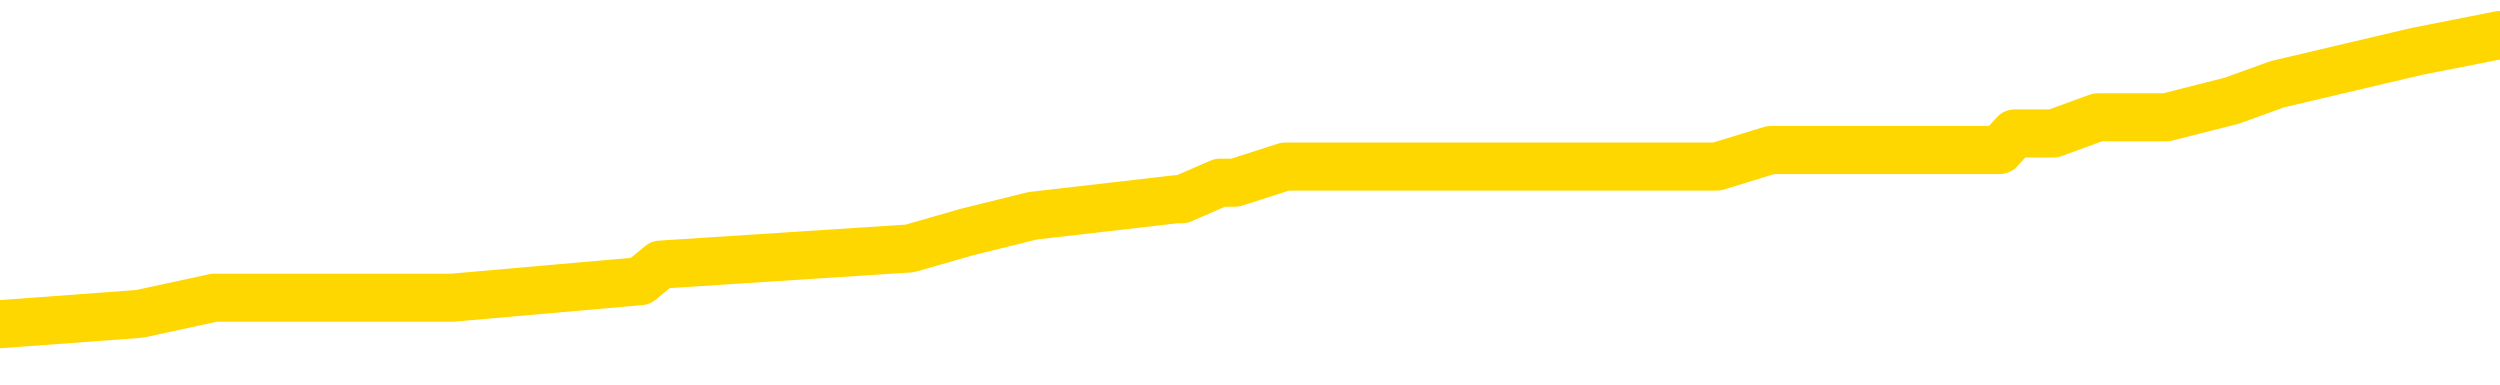 <svg xmlns="http://www.w3.org/2000/svg" version="1.1" viewBox="0 0 6500 1000">
	<path fill="none" stroke="gold" stroke-width="125" stroke-linecap="round" stroke-linejoin="round" d="M0 100774  L-824650 100774 L-824465 100731 L-823975 100646 L-823682 100603 L-823370 100518 L-823136 100475 L-823082 100390 L-823023 100305 L-822870 100262 L-822830 100177 L-822697 100134 L-822404 100091 L-821864 100091 L-821253 100049 L-821206 100049 L-820565 100006 L-820532 100006 L-820007 100006 L-819874 99963 L-819484 99878 L-819156 99793 L-819038 99707 L-818827 99622 L-818110 99622 L-817540 99579 L-817433 99579 L-817259 99537 L-817037 99451 L-816636 99409 L-816610 99323 L-815682 99238 L-815594 99153 L-815512 99067 L-815442 98982 L-815145 98939 L-814993 98854 L-813103 98897 L-813002 98897 L-812740 98897 L-812446 98939 L-812305 98854 L-812056 98854 L-812020 98811 L-811862 98769 L-811398 98683 L-811145 98641 L-810933 98555 L-810682 98513 L-810333 98470 L-809405 98385 L-809312 98299 L-808901 98257 L-807730 98171 L-806541 98129 L-806449 98043 L-806421 97958 L-806155 97873 L-805856 97787 L-805728 97702 L-805690 97617 L-804876 97617 L-804492 97659 L-803431 97702 L-803370 97702 L-803105 98555 L-802633 99366 L-802441 100177 L-802177 100987 L-801841 100944 L-801705 100902 L-801250 100859 L-800506 100816 L-800489 100774 L-800323 100688 L-800255 100688 L-799739 100646 L-798711 100646 L-798514 100603 L-798026 100561 L-797664 100518 L-797255 100518 L-796870 100561 L-795166 100561 L-795068 100561 L-794996 100561 L-794935 100561 L-794750 100518 L-794414 100518 L-793773 100475 L-793697 100433 L-793635 100433 L-793449 100390 L-793369 100390 L-793192 100347 L-793173 100305 L-792943 100305 L-792555 100262 L-791666 100262 L-791627 100219 L-791539 100177 L-791511 100091 L-790503 100049 L-790353 99963 L-790329 99921 L-790196 99878 L-790157 99835 L-788898 99793 L-788840 99793 L-788301 99750 L-788248 99750 L-788201 99750 L-787806 99707 L-787667 99665 L-787467 99622 L-787320 99622 L-787156 99622 L-786879 99665 L-786520 99665 L-785968 99622 L-785323 99579 L-785064 99494 L-784910 99451 L-784509 99409 L-784469 99366 L-784349 99323 L-784287 99366 L-784273 99366 L-784179 99366 L-783886 99323 L-783735 99153 L-783404 99067 L-783326 98982 L-783251 98939 L-783024 98811 L-782958 98726 L-782730 98641 L-782677 98555 L-782513 98513 L-781507 98470 L-781324 98427 L-780773 98385 L-780379 98299 L-779982 98257 L-779132 98171 L-779054 98129 L-778475 98086 L-778033 98086 L-777792 98043 L-777635 98043 L-777234 97958 L-777214 97958 L-776769 97915 L-776363 97873 L-776228 97787 L-776052 97702 L-775916 97617 L-775666 97531 L-774666 97489 L-774584 97446 L-774448 97404 L-774410 97361 L-773520 97318 L-773304 97276 L-772861 97233 L-772743 97190 L-772687 97148 L-772010 97148 L-771910 97105 L-771881 97105 L-770539 97062 L-770134 97020 L-770094 96977 L-769166 96934 L-769068 96892 L-768935 96849 L-768530 96806 L-768504 96764 L-768411 96721 L-768195 96678 L-767784 96593 L-766630 96508 L-766339 96422 L-766310 96337 L-765702 96294 L-765452 96209 L-765432 96166 L-764503 96124 L-764451 96038 L-764329 95996 L-764311 95910 L-764156 95868 L-763980 95782 L-763844 95740 L-763787 95697 L-763679 95654 L-763594 95612 L-763361 95569 L-763286 95526 L-762977 95484 L-762860 95441 L-762690 95398 L-762599 95356 L-762496 95356 L-762473 95313 L-762396 95313 L-762298 95228 L-761931 95185 L-761826 95142 L-761323 95100 L-760871 95057 L-760833 95014 L-760809 94972 L-760768 94929 L-760639 94886 L-760538 94844 L-760097 94801 L-759815 94758 L-759222 94716 L-759092 94673 L-758817 94588 L-758665 94545 L-758512 94502 L-758426 94417 L-758348 94375 L-758163 94332 L-758112 94332 L-758084 94289 L-758005 94247 L-757982 94204 L-757698 94119 L-757095 94033 L-756099 93991 L-755801 93948 L-755067 93905 L-754823 93863 L-754733 93820 L-754156 93777 L-753457 93735 L-752705 93692 L-752387 93649 L-752004 93564 L-751927 93521 L-751292 93479 L-751107 93436 L-751019 93436 L-750889 93436 L-750577 93393 L-750527 93351 L-750385 93308 L-750364 93265 L-749396 93223 L-748850 93180 L-748372 93180 L-748311 93180 L-747987 93180 L-747966 93137 L-747904 93137 L-747693 93095 L-747617 93052 L-747562 93009 L-747539 92967 L-747500 92924 L-747485 92881 L-746727 92839 L-746711 92796 L-745911 92753 L-745759 92711 L-744854 92668 L-744348 92625 L-744118 92540 L-744077 92540 L-743962 92497 L-743785 92455 L-743031 92497 L-742896 92455 L-742732 92412 L-742414 92369 L-742238 92284 L-741216 92199 L-741192 92113 L-740941 92071 L-740728 91985 L-740094 91943 L-739856 91857 L-739824 91772 L-739646 91687 L-739565 91601 L-739476 91559 L-739411 91473 L-738971 91388 L-738948 91345 L-738407 91303 L-738151 91260 L-737656 91218 L-736779 91175 L-736742 91132 L-736689 91090 L-736648 91047 L-736531 91004 L-736254 90962 L-736047 90876 L-735850 90791 L-735827 90706 L-735777 90620 L-735737 90578 L-735659 90535 L-735062 90450 L-735002 90407 L-734898 90364 L-734744 90322 L-734112 90279 L-733432 90236 L-733129 90151 L-732782 90108 L-732584 90066 L-732536 89980 L-732216 89938 L-731588 89895 L-731441 89852 L-731405 89810 L-731347 89767 L-731271 89682 L-731029 89682 L-730941 89639 L-730847 89596 L-730553 89554 L-730419 89511 L-730359 89468 L-730322 89383 L-730050 89383 L-729044 89340 L-728868 89298 L-728817 89298 L-728525 89255 L-728332 89170 L-727999 89127 L-727493 89084 L-726931 88999 L-726916 88914 L-726899 88871 L-726799 88786 L-726684 88700 L-726645 88615 L-726607 88572 L-726542 88572 L-726514 88530 L-726375 88572 L-726082 88572 L-726032 88572 L-725927 88572 L-725662 88530 L-725197 88487 L-725053 88487 L-724998 88402 L-724941 88359 L-724750 88316 L-724385 88274 L-724170 88274 L-723976 88274 L-723918 88274 L-723859 88188 L-723705 88146 L-723435 88103 L-723005 88316 L-722990 88316 L-722913 88274 L-722848 88231 L-722719 87933 L-722696 87890 L-722412 87847 L-722364 87805 L-722309 87762 L-721847 87719 L-721808 87719 L-721767 87677 L-721577 87634 L-721097 87591 L-720610 87549 L-720593 87506 L-720555 87463 L-720299 87421 L-720221 87335 L-719991 87293 L-719975 87207 L-719681 87122 L-719239 87079 L-718792 87037 L-718287 86994 L-718133 86951 L-717847 86909 L-717807 86823 L-717476 86781 L-717254 86738 L-716737 86653 L-716661 86610 L-716413 86525 L-716219 86439 L-716159 86397 L-715382 86354 L-715308 86354 L-715078 86311 L-715061 86311 L-714999 86269 L-714804 86226 L-714339 86226 L-714316 86183 L-714186 86183 L-712886 86183 L-712869 86183 L-712792 86141 L-712698 86141 L-712481 86141 L-712329 86098 L-712151 86141 L-712096 86183 L-711810 86226 L-711770 86226 L-711400 86226 L-710960 86226 L-710777 86226 L-710456 86183 L-710161 86183 L-709715 86098 L-709643 86055 L-709181 85970 L-708743 85927 L-708561 85885 L-707107 85799 L-706975 85757 L-706518 85671 L-706292 85629 L-705905 85543 L-705389 85458 L-704435 85373 L-703640 85287 L-702966 85245 L-702540 85159 L-702229 85117 L-701999 84989 L-701316 84861 L-701303 84733 L-701093 84562 L-701071 84520 L-700897 84434 L-699947 84392 L-699678 84306 L-698863 84264 L-698553 84178 L-698515 84136 L-698458 84050 L-697841 84008 L-697203 83922 L-695577 83880 L-694903 83837 L-694261 83837 L-694184 83837 L-694127 83837 L-694092 83837 L-694063 83794 L-693951 83709 L-693934 83666 L-693911 83624 L-693757 83581 L-693704 83496 L-693626 83453 L-693507 83410 L-693409 83368 L-693292 83325 L-693022 83240 L-692752 83197 L-692735 83112 L-692535 83069 L-692388 82984 L-692161 82941 L-692027 82898 L-691718 82856 L-691659 82813 L-691305 82728 L-690957 82685 L-690856 82642 L-690792 82557 L-690732 82514 L-690347 82429 L-689966 82386 L-689862 82344 L-689602 82301 L-689331 82216 L-689171 82173 L-689139 82130 L-689077 82088 L-688936 82045 L-688752 82002 L-688707 81960 L-688419 81960 L-688403 81917 L-688170 81917 L-688109 81875 L-688071 81875 L-687491 81832 L-687357 81789 L-687334 81619 L-687316 81320 L-687298 80979 L-687282 80637 L-687258 80296 L-687242 80040 L-687220 79741 L-687204 79443 L-687180 79272 L-687164 79101 L-687142 78973 L-687125 78888 L-687076 78760 L-687004 78632 L-686969 78419 L-686946 78248 L-686910 78078 L-686869 77907 L-686832 77822 L-686816 77651 L-686792 77523 L-686755 77438 L-686738 77310 L-686714 77224 L-686697 77139 L-686678 77054 L-686662 76968 L-686633 76840 L-686607 76712 L-686562 76670 L-686545 76584 L-686503 76542 L-686455 76456 L-686385 76371 L-686369 76286 L-686353 76200 L-686291 76158 L-686252 76115 L-686213 76072 L-686047 76030 L-685982 75987 L-685966 75944 L-685921 75859 L-685863 75816 L-685650 75774 L-685617 75731 L-685575 75688 L-685496 75646 L-684959 75603 L-684881 75561 L-684777 75475 L-684688 75433 L-684512 75390 L-684161 75347 L-684005 75305 L-683568 75262 L-683411 75219 L-683281 75177 L-682577 75091 L-682376 75049 L-681415 74963 L-680933 74921 L-680834 74921 L-680742 74878 L-680497 74835 L-680423 74793 L-679981 74707 L-679884 74665 L-679869 74622 L-679853 74579 L-679829 74537 L-679363 74494 L-679146 74451 L-679006 74409 L-678712 74366 L-678624 74323 L-678582 74281 L-678553 74238 L-678380 74195 L-678321 74153 L-678245 74110 L-678164 74067 L-678094 74067 L-677785 74025 L-677700 73982 L-677486 73939 L-677451 73897 L-676768 73854 L-676669 73811 L-676464 73769 L-676417 73726 L-676139 73683 L-676077 73641 L-676060 73555 L-675982 73513 L-675674 73427 L-675649 73385 L-675595 73299 L-675573 73257 L-675450 73214 L-675314 73129 L-675070 73086 L-674945 73086 L-674298 73043 L-674282 73043 L-674257 73043 L-674077 72958 L-674001 72915 L-673909 72873 L-673481 72830 L-673065 72787 L-672672 72702 L-672594 72659 L-672575 72617 L-672211 72574 L-671975 72531 L-671747 72489 L-671434 72446 L-671356 72404 L-671275 72318 L-671097 72233 L-671081 72190 L-670816 72105 L-670736 72062 L-670506 72020 L-670280 71977 L-669964 71977 L-669789 71934 L-669428 71934 L-669036 71892 L-668966 71806 L-668903 71764 L-668762 71678 L-668711 71636 L-668609 71550 L-668107 71508 L-667910 71465 L-667663 71422 L-667478 71380 L-667178 71337 L-667102 71294 L-666936 71209 L-666052 71166 L-666023 71081 L-665900 70996 L-665321 70953 L-665243 70910 L-664530 70910 L-664218 70910 L-664005 70910 L-663988 70910 L-663602 70910 L-663077 70825 L-662630 70782 L-662301 70740 L-662148 70697 L-661822 70697 L-661644 70654 L-661562 70654 L-661356 70569 L-661181 70526 L-660252 70484 L-659362 70441 L-659323 70398 L-659095 70398 L-658716 70356 L-657928 70313 L-657694 70270 L-657618 70228 L-657261 70185 L-656689 70100 L-656422 70057 L-656035 70014 L-655932 70014 L-655762 70014 L-655143 70014 L-654932 70014 L-654624 70014 L-654571 69972 L-654444 69929 L-654391 69886 L-654271 69844 L-653935 69758 L-652976 69716 L-652845 69630 L-652643 69588 L-652012 69545 L-651700 69502 L-651286 69460 L-651259 69417 L-651114 69375 L-650694 69332 L-649361 69332 L-649314 69289 L-649186 69204 L-649169 69161 L-648591 69076 L-648385 69033 L-648355 68991 L-648315 68948 L-648257 68905 L-648220 68863 L-648141 68820 L-647998 68777 L-647544 68735 L-647426 68692 L-647141 68649 L-646768 68607 L-646672 68564 L-646345 68521 L-645990 68479 L-645820 68436 L-645773 68393 L-645664 68351 L-645575 68308 L-645547 68265 L-645471 68180 L-645167 68137 L-645134 68052 L-645062 68009 L-644694 67967 L-644358 67924 L-644278 67924 L-644058 67881 L-643887 67839 L-643859 67796 L-643362 67753 L-642813 67668 L-641932 67625 L-641834 67540 L-641757 67497 L-641482 67455 L-641235 67369 L-641161 67327 L-641099 67241 L-640981 67199 L-640938 67156 L-640828 67113 L-640751 67028 L-640051 66985 L-639805 66943 L-639765 66900 L-639609 66857 L-639010 66857 L-638783 66857 L-638691 66857 L-638216 66857 L-637618 66772 L-637099 66729 L-637078 66687 L-636932 66644 L-636612 66644 L-636070 66644 L-635838 66644 L-635668 66644 L-635181 66601 L-634954 66559 L-634869 66516 L-634523 66473 L-634197 66473 L-633674 66431 L-633346 66388 L-632746 66345 L-632548 66260 L-632496 66218 L-632456 66175 L-632174 66132 L-631490 66047 L-631180 66004 L-631155 65919 L-630964 65876 L-630741 65834 L-630655 65791 L-629991 65706 L-629967 65663 L-629745 65578 L-629415 65535 L-629063 65450 L-628858 65407 L-628626 65322 L-628368 65279 L-628178 65194 L-628131 65151 L-627904 65108 L-627869 65066 L-627713 65023 L-627498 64980 L-627325 64938 L-627234 64895 L-626957 64852 L-626713 64810 L-626398 64767 L-625972 64767 L-625934 64767 L-625451 64767 L-625218 64767 L-625006 64724 L-624780 64682 L-624230 64682 L-623983 64639 L-623149 64639 L-623093 64596 L-623071 64554 L-622913 64511 L-622452 64468 L-622411 64426 L-622071 64340 L-621938 64298 L-621715 64255 L-621143 64212 L-620671 64170 L-620476 64127 L-620284 64084 L-620094 64042 L-619992 63999 L-619624 63956 L-619578 63914 L-619496 63871 L-618203 63828 L-618154 63786 L-617886 63786 L-617741 63786 L-617190 63786 L-617073 63743 L-616992 63700 L-616632 63658 L-616409 63615 L-616127 63572 L-615798 63487 L-615290 63444 L-615178 63402 L-615099 63359 L-614935 63316 L-614640 63316 L-614171 63316 L-613975 63359 L-613924 63359 L-613275 63316 L-613153 63274 L-612699 63274 L-612663 63231 L-612195 63188 L-612084 63146 L-612068 63103 L-611851 63103 L-611671 63061 L-611139 63061 L-610109 63061 L-609910 63018 L-609452 62975 L-608503 62890 L-608405 62847 L-608051 62762 L-607990 62719 L-607976 62677 L-607940 62634 L-607571 62591 L-607451 62549 L-607209 62506 L-607045 62463 L-606858 62421 L-606737 62378 L-605666 62293 L-604808 62250 L-604596 62165 L-604499 62122 L-604324 62037 L-603991 61994 L-603919 61951 L-603862 61909 L-603686 61909 L-603298 61866 L-603062 61823 L-602951 61781 L-602834 61738 L-601853 61695 L-601828 61653 L-601233 61567 L-601201 61567 L-601052 61525 L-600768 61482 L-599856 61482 L-598910 61482 L-598757 61439 L-598654 61439 L-598523 61397 L-598380 61354 L-598353 61311 L-598239 61269 L-598021 61226 L-597339 61183 L-597210 61141 L-596907 61098 L-596667 61013 L-596334 60970 L-595695 60927 L-595353 60842 L-595291 60799 L-595135 60799 L-594214 60799 L-593743 60799 L-593700 60799 L-593687 60757 L-593646 60714 L-593624 60671 L-593597 60629 L-593453 60586 L-593030 60543 L-592695 60543 L-592504 60501 L-592075 60501 L-591888 60458 L-591499 60373 L-590964 60330 L-590592 60287 L-590570 60287 L-590320 60245 L-590202 60202 L-590126 60159 L-589990 60117 L-589951 60074 L-589871 60031 L-589477 59989 L-588981 59946 L-588869 59861 L-588696 59818 L-588388 59776 L-587940 59733 L-587617 59690 L-587475 59605 L-587048 59520 L-586894 59434 L-586839 59349 L-586025 59306 L-586006 59264 L-585634 59221 L-585577 59221 L-584448 59178 L-584380 59178 L-583822 59136 L-583627 59093 L-583491 59050 L-583257 59008 L-582910 58965 L-582876 58880 L-582840 58837 L-582772 58752 L-582423 58709 L-582251 58666 L-581766 58624 L-581750 58581 L-581425 58538 L-581267 58496 L-580126 58410 L-580102 58368 L-579910 58282 L-579716 58240 L-579466 58197 L-579449 58154 L-578429 58112 L-578131 58069 L-578056 58026 L-577919 57941 L-577744 57898 L-577167 57813 L-576951 57770 L-576888 57728 L-576757 57685 L-576720 57600 L-576197 57557 L-576059 74366 L-576045 74366 L-576022 74366 L-576001 74366 L-575774 57514 L-574998 57514 L-574957 57514 L-574589 57514 L-574511 57472 L-574459 57429 L-573786 57386 L-573043 57344 L-572618 57344 L-572171 57301 L-571109 57258 L-570797 57173 L-570387 57173 L-570315 57130 L-569791 57130 L-569696 57130 L-569678 57130 L-569234 57088 L-569048 57002 L-568268 56917 L-567596 56875 L-567183 56747 L-566952 56661 L-566811 56619 L-566729 56533 L-566709 56491 L-566633 56491 L-566505 56448 L-566188 56491 L-565964 56491 L-565639 56448 L-565577 56448 L-565207 56448 L-565174 56448 L-564965 56448 L-564297 56448 L-564220 56448 L-564062 56363 L-563951 56363 L-563625 56320 L-563470 56277 L-563129 56277 L-563072 56192 L-562734 56107 L-562530 56064 L-562477 55979 L-561101 55936 L-560971 55893 L-560538 55851 L-560217 55808 L-559390 55723 L-559266 55680 L-558535 55595 L-558380 55509 L-558339 55467 L-558285 55424 L-558262 55381 L-558148 55339 L-557851 55296 L-557562 55253 L-557507 55211 L-557387 55168 L-557356 55125 L-557257 55083 L-556813 55083 L-556661 55040 L-555826 55040 L-555284 54997 L-554949 54997 L-554934 54955 L-554858 54912 L-554742 54869 L-554547 54827 L-554283 54784 L-553448 54741 L-553352 54699 L-552830 54656 L-552789 54613 L-552689 54571 L-551861 54571 L-551726 54528 L-551387 54528 L-550833 54485 L-550454 54443 L-550291 54400 L-549981 54357 L-549168 54315 L-548862 54272 L-548594 54272 L-548272 54272 L-547951 54315 L-547676 54315 L-546847 54229 L-546752 54187 L-546659 54059 L-546555 53931 L-546168 53803 L-545688 53718 L-545672 53675 L-545553 53632 L-545185 53547 L-545090 53504 L-544256 53419 L-544179 53376 L-543880 53334 L-543789 53291 L-543382 53206 L-543272 53120 L-542572 53078 L-542099 53035 L-542039 52992 L-541820 52907 L-541546 52864 L-541433 52822 L-540406 52779 L-540020 52736 L-540000 52694 L-539667 52651 L-539422 52608 L-538989 52566 L-538879 52523 L-538761 52480 L-538309 52395 L-537719 52352 L-537382 52310 L-535490 52267 L-535376 52182 L-535164 52139 L-533846 52096 L-533739 42497 L-533673 33026 L-533637 24281 L-533575 24281 L-533076 33794 L-532401 43180 L-532379 51840 L-532108 51755 L-531140 51755 L-530451 51712 L-530289 51670 L-529748 51627 L-529659 51584 L-528639 51542 L-527691 51456 L-527326 51499 L-527223 51542 L-526635 51542 L-526575 51542 L-526475 51499 L-526035 51414 L-525927 51371 L-525486 51328 L-524486 51200 L-524229 51072 L-524126 50944 L-523996 50859 L-523630 50774 L-523049 50688 L-523018 50646 L-522702 50603 L-520719 50561 L-520604 50518 L-520536 50518 L-520177 50475 L-518559 50433 L-518381 50433 L-518237 50433 L-517414 50475 L-517362 50518 L-517307 50518 L-516873 50518 L-515892 50561 L-515819 50561 L-514734 50518 L-514521 50518 L-513805 50433 L-513416 50390 L-513198 50305 L-512878 50219 L-512384 50134 L-512257 50091 L-512028 50006 L-511795 49921 L-511736 49878 L-511447 49835 L-511175 49750 L-510145 49707 L-508480 49665 L-508060 49622 L-507923 49579 L-507767 49579 L-507462 49537 L-507234 49451 L-507075 49409 L-506916 49323 L-506747 49238 L-506699 49195 L-506646 49153 L-506624 49153 L-506238 49110 L-505988 49110 L-505718 49110 L-505557 49110 L-505468 49110 L-503809 49110 L-503644 49153 L-503264 49110 L-502804 49110 L-502194 49025 L-501101 48982 L-500670 48939 L-500638 48897 L-500576 48854 L-500559 48811 L-498855 48769 L-498813 48726 L-498347 48683 L-498160 48641 L-498128 48555 L-497532 48513 L-497483 48470 L-497160 48427 L-497109 48385 L-496899 48342 L-496881 48299 L-496614 48214 L-496562 48171 L-496093 48129 L-495582 48043 L-495504 48043 L-495209 48001 L-495193 47958 L-495154 47915 L-495083 47873 L-494926 47830 L-493980 47830 L-493924 47830 L-493403 47830 L-493210 47787 L-493109 47787 L-492883 47745 L-492374 47745 L-491986 48897 L-491916 48897 L-491568 48854 L-491211 48811 L-490082 47574 L-490030 47489 L-489804 47446 L-489770 47404 L-489645 47318 L-489547 47318 L-489282 47318 L-488542 47361 L-487963 47361 L-487670 47361 L-486964 47361 L-486785 47318 L-486762 47318 L-486126 47276 L-485815 47233 L-485418 47233 L-485389 47190 L-485368 47148 L-485214 47105 L-484529 47105 L-484512 47105 L-484172 47105 L-483900 47062 L-483862 47020 L-483806 46934 L-483784 46892 L-483713 46849 L-483381 46806 L-483274 46764 L-483246 46678 L-483048 46636 L-482895 46593 L-482027 46550 L-481464 46465 L-481448 46465 L-481347 46422 L-481245 46465 L-481098 46465 L-481020 46465 L-480982 46422 L-480927 46380 L-480853 46337 L-480708 46294 L-480227 46294 L-479822 46252 L-478956 46294 L-478936 46294 L-478678 46294 L-478602 46294 L-478573 46252 L-478562 46166 L-478545 46124 L-478252 46081 L-478212 46038 L-478141 45996 L-478067 45953 L-477862 45910 L-477702 45782 L-477401 45654 L-477323 45484 L-477306 45356 L-477090 45270 L-476859 45270 L-476749 45313 L-476379 45356 L-476221 45356 L-475989 45356 L-475821 45356 L-475676 45313 L-475544 45270 L-474268 45185 L-473864 45100 L-473804 45057 L-473687 44972 L-473262 44929 L-473246 44844 L-473184 44801 L-472911 44716 L-472799 44673 L-472516 44588 L-472239 44545 L-471814 44460 L-471791 44417 L-471713 44375 L-471588 44332 L-471001 44289 L-470610 44247 L-470274 44204 L-469685 44161 L-469583 44161 L-469413 44119 L-469276 44119 L-468449 44076 L-467263 44033 L-467227 43991 L-467172 43991 L-466951 43948 L-466746 43948 L-466592 43948 L-466335 43905 L-466258 43863 L-465716 43820 L-465679 43777 L-465430 43735 L-465043 43692 L-464217 43649 L-463859 43607 L-463549 43607 L-463291 43564 L-463067 43521 L-462661 43479 L-462544 43436 L-462361 43393 L-462308 43393 L-462119 43351 L-461949 43308 L-461920 43265 L-461639 43223 L-461329 43180 L-461191 43137 L-460881 43095 L-460687 43095 L-460672 43052 L-459952 43052 L-459819 42967 L-459521 42924 L-459431 42881 L-458830 42881 L-458792 42839 L-458713 42796 L-458093 42753 L-457942 42668 L-457901 42625 L-457590 42583 L-457398 42540 L-457206 42455 L-457150 42369 L-456841 42327 L-456789 42284 L-456734 42327 L-456709 42327 L-456584 42327 L-455773 42284 L-455697 42241 L-455156 42199 L-454887 42156 L-454228 42113 L-453320 42071 L-453079 42028 L-452547 41985 L-452330 41943 L-451222 41985 L-451172 41985 L-450396 41985 L-449848 41943 L-449737 41900 L-449584 41815 L-449529 41772 L-449364 41729 L-448987 41687 L-448539 41644 L-448484 41601 L-448330 41559 L-447650 41516 L-447430 41473 L-446912 41431 L-446063 41345 L-446047 41303 L-444256 41260 L-443702 41218 L-443584 41175 L-442579 41132 L-442542 41090 L-442309 41090 L-442217 41090 L-442177 41090 L-441845 41047 L-441493 41004 L-441228 40919 L-440941 40876 L-440630 40791 L-440376 40706 L-440282 40663 L-439792 40620 L-439585 40578 L-439019 40535 L-438905 40578 L-438554 40535 L-438502 40535 L-438462 40535 L-437859 40450 L-437125 40364 L-436544 40279 L-436308 40194 L-435768 40066 L-435615 39980 L-435114 39938 L-434904 39852 L-434881 39852 L-434822 39810 L-433860 39810 L-433682 39767 L-433240 39724 L-433216 39639 L-433061 39596 L-432979 39596 L-432829 39639 L-432182 39639 L-432132 39596 L-431012 39554 L-430028 39511 L-429967 39468 L-429246 39426 L-428381 39383 L-428002 39340 L-427784 39340 L-427024 39298 L-426972 39255 L-426663 39170 L-425811 39170 L-425618 39127 L-425442 39084 L-425217 39084 L-425091 39042 L-424898 39042 L-424666 38999 L-424496 39042 L-424210 38999 L-423931 38999 L-423848 38956 L-423677 38914 L-423660 38828 L-423506 38786 L-423467 38743 L-422692 38700 L-422615 38700 L-422383 38615 L-421956 38572 L-421611 38530 L-421027 38487 L-420759 38487 L-420500 38487 L-420370 38402 L-420354 38359 L-420240 38316 L-420216 38274 L-419982 38231 L-419946 38188 L-418630 38188 L-418575 38146 L-417896 38061 L-417323 38061 L-417198 38061 L-417045 38061 L-416968 38061 L-416656 37975 L-416383 37933 L-416294 37847 L-416192 37847 L-415264 37805 L-415188 37805 L-414824 37805 L-414799 37762 L-414763 37719 L-413987 37634 L-413895 37591 L-413755 37549 L-413354 37506 L-413092 37506 L-412848 37549 L-412634 37506 L-412554 37506 L-412478 37506 L-412401 37506 L-412214 37549 L-412148 37549 L-411898 37549 L-411843 37506 L-411706 37463 L-411626 37378 L-411513 37335 L-411289 37293 L-411125 37250 L-411084 37207 L-410915 37165 L-410544 37122 L-410529 37079 L-410413 37037 L-409692 36994 L-409656 36951 L-409523 36951 L-409175 36909 L-408764 36909 L-408728 36909 L-408650 36866 L-408611 36823 L-408247 36781 L-408042 36738 L-408027 36695 L-407682 36653 L-407333 36653 L-407008 36653 L-406906 36610 L-406753 36610 L-406559 36567 L-406327 36567 L-406235 36567 L-406079 36567 L-406002 36567 L-405961 36525 L-405848 36482 L-405824 36439 L-405574 36439 L-405435 36354 L-404857 36226 L-404029 36141 L-403541 36055 L-403419 36013 L-403381 35970 L-403368 35927 L-403216 35842 L-403115 35757 L-402882 35714 L-402492 35629 L-402187 35586 L-402172 35543 L-402001 35501 L-401763 35415 L-401166 35415 L-400562 35373 L-400523 35373 L-400482 35373 L-400329 35330 L-400276 35287 L-400213 35245 L-400145 35202 L-400091 35117 L-400066 35074 L-400019 35031 L-399924 34946 L-399787 34904 L-399634 34861 L-399502 34818 L-399461 34818 L-399425 34776 L-399363 34733 L-399090 34648 L-398776 34605 L-398735 34520 L-398650 34477 L-398472 34434 L-398235 34392 L-397877 34349 L-397847 34306 L-397278 34264 L-397155 34221 L-396919 34178 L-396896 34178 L-396615 34136 L-396330 34136 L-396074 34136 L-395502 34093 L-395206 34050 L-395130 34008 L-394431 33965 L-394353 33922 L-394318 33880 L-394292 33837 L-394240 33752 L-394046 33709 L-393906 33624 L-393870 33581 L-393830 33538 L-393234 33496 L-393002 33453 L-392719 33752 L-392664 34008 L-392590 34306 L-392512 34562 L-392276 34477 L-392032 34434 L-391896 34392 L-391790 34349 L-391710 34306 L-391323 34221 L-391196 34178 L-391044 34136 L-391006 34093 L-390860 34050 L-390638 34008 L-390465 33965 L-390396 33922 L-389574 33837 L-389558 33837 L-389263 33794 L-388476 33752 L-388166 33752 L-388019 33709 L-387791 33666 L-387591 33581 L-386654 33538 L-386617 33496 L-386594 33453 L-386553 33368 L-386285 33325 L-385688 33282 L-385625 33240 L-385589 33197 L-385572 33154 L-384877 33154 L-384676 33154 L-384644 33154 L-384310 33154 L-384203 33112 L-383578 33026 L-383074 32984 L-383037 32898 L-382595 32898 L-382498 32856 L-382340 32856 L-382026 32856 L-382014 32856 L-381574 32898 L-381092 32941 L-380963 32941 L-380643 32941 L-380574 32898 L-380270 32898 L-380094 32856 L-379901 32813 L-379658 32728 L-379460 32642 L-379435 32557 L-378857 32514 L-378787 32472 L-378377 32429 L-378323 32386 L-378276 32344 L-377912 32301 L-377766 32258 L-377561 32216 L-377465 32216 L-377309 32173 L-377248 32130 L-377100 32045 L-377000 32002 L-376443 32002 L-376421 32088 L-376249 32130 L-375707 32173 L-375646 32173 L-375592 32088 L-375563 32002 L-375492 31960 L-375476 31875 L-375412 31832 L-375376 31747 L-375221 31704 L-374895 31661 L-374329 31619 L-374315 31576 L-374253 31491 L-374151 31405 L-374105 31405 L-373862 31363 L-373440 31363 L-373285 31363 L-371544 31277 L-371002 31235 L-370059 31192 L-369650 31149 L-369108 31064 L-368912 31021 L-368743 30979 L-368448 30936 L-368333 30893 L-368318 30893 L-368163 30851 L-368023 30808 L-367946 30723 L-367815 30723 L-367467 30723 L-367096 30765 L-366498 30765 L-366322 30765 L-366166 30723 L-365897 30680 L-365746 30680 L-365454 30808 L-365431 30893 L-365348 30979 L-365120 31064 L-364421 31021 L-364294 30979 L-363863 30936 L-363769 30893 L-362564 30893 L-362515 30851 L-362221 30851 L-361818 30808 L-361542 30723 L-361523 30680 L-361405 30637 L-361329 30595 L-361147 30552 L-360667 30509 L-360216 30424 L-359806 30381 L-359775 30339 L-359357 30296 L-359243 30296 L-359125 30296 L-359110 30296 L-358915 30253 L-358894 30168 L-358661 30125 L-358218 30083 L-357899 29997 L-357434 29997 L-357269 29955 L-357114 29912 L-356958 29912 L-356505 29912 L-356185 29912 L-356131 29955 L-355759 29955 L-355722 29997 L-355395 29997 L-355279 29955 L-355180 29912 L-354854 29827 L-354467 29784 L-354206 29741 L-353848 29656 L-353591 29613 L-351421 29571 L-351372 29528 L-351349 29485 L-350938 29485 L-350876 29485 L-350806 29528 L-350575 29528 L-350264 29485 L-349961 29400 L-349917 29357 L-349609 29315 L-349476 29272 L-349259 29229 L-348547 29187 L-348392 29187 L-348254 29144 L-348105 29144 L-348084 29144 L-347889 29101 L-347864 29059 L-347773 29016 L-347751 28973 L-347735 28931 L-347635 28888 L-346706 28845 L-346248 28845 L-345156 28760 L-344733 28760 L-344330 28718 L-344291 28675 L-344037 28632 L-343263 28547 L-343247 28504 L-343222 28462 L-343029 28419 L-342293 28376 L-342024 28334 L-341983 28291 L-341584 28206 L-341559 28163 L-340770 28120 L-340090 28078 L-338719 28035 L-338449 27992 L-338400 27950 L-337863 27864 L-337830 27822 L-337728 27736 L-337404 27694 L-337325 27651 L-337056 27651 L-336143 27608 L-336005 27608 L-335756 27523 L-335210 27523 L-334788 27480 L-334595 27438 L-334580 27438 L-334442 27352 L-334348 27310 L-334221 27267 L-333961 27224 L-333936 27139 L-333845 27096 L-333535 27054 L-333474 27011 L-333357 27011 L-333008 27011 L-332197 27011 L-331966 26926 L-331137 26926 L-330904 26840 L-330688 26798 L-330169 26798 L-329531 26755 L-329115 26712 L-328793 26670 L-328312 26627 L-327886 26627 L-327825 26584 L-327477 26584 L-327436 26542 L-327422 26499 L-327323 26414 L-327277 26414 L-326792 26371 L-325991 26371 L-325656 26371 L-324575 26328 L-324095 26286 L-324072 26243 L-323932 26200 L-323376 26158 L-322679 26115 L-322370 26072 L-322149 26030 L-322044 25987 L-321941 25902 L-321270 25859 L-321176 25816 L-321154 25816 L-321077 25774 L-320899 25774 L-320727 25774 L-320546 25731 L-320533 25688 L-320457 25646 L-320292 25603 L-319777 25561 L-319761 25518 L-319621 25518 L-319258 25475 L-319234 25475 L-319104 25433 L-319079 25390 L-318717 25347 L-318191 25262 L-318098 25219 L-317882 25134 L-317788 25091 L-317764 25049 L-317300 25006 L-317223 25006 L-316821 24963 L-316370 24963 L-315118 24921 L-315080 24878 L-314648 24835 L-314615 24793 L-313896 24750 L-313720 24707 L-313584 24665 L-313278 24622 L-313223 24579 L-313198 24494 L-313182 24409 L-313007 24366 L-312817 24323 L-312310 24323 L-311936 23982 L-311598 23598 L-311559 23257 L-310840 22958 L-310747 22915 L-310708 22873 L-310166 22873 L-310143 22830 L-309741 22787 L-309315 22745 L-309044 22745 L-308864 22702 L-308619 22617 L-308595 22574 L-308539 22489 L-307922 22446 L-307419 22404 L-307032 22404 L-306413 22446 L-306197 22446 L-306042 22489 L-304750 22404 L-304650 22361 L-304208 22276 L-303877 22233 L-303576 22148 L-303334 22105 L-302599 22020 L-302020 21977 L-301190 21934 L-301090 21892 L-300532 21849 L-300394 21806 L-298752 21764 L-298692 21764 L-298598 21764 L-297631 21764 L-297453 21721 L-297166 21721 L-296948 21721 L-296870 21678 L-296599 21678 L-296484 21636 L-296330 21593 L-296020 21550 L-295942 21508 L-295851 21508 L-295773 21465 L-295657 21465 L-295478 21422 L-295386 21380 L-295348 21337 L-294845 21337 L-294626 21294 L-294497 21294 L-294342 21252 L-294287 21209 L-294163 21209 L-293778 21166 L-293269 21124 L-293197 21081 L-292717 21038 L-292640 20996 L-292539 20996 L-292306 20953 L-291841 20953 L-291611 20953 L-291595 20953 L-291363 20953 L-291208 20953 L-291146 20953 L-290953 20910 L-290682 20825 L-289931 20782 L-288978 20782 L-288942 20740 L-288717 20740 L-288277 20740 L-287996 20654 L-287648 20612 L-286579 20569 L-285651 20569 L-285520 20569 L-285474 20569 L-285404 20526 L-285250 20526 L-285172 20441 L-284999 20356 L-284564 20270 L-284360 20228 L-284299 20142 L-283717 20100 L-283563 20014 L-283447 19972 L-283406 19929 L-283237 19886 L-283100 19844 L-282889 19758 L-282812 19716 L-282789 19673 L-282580 19588 L-282170 19545 L-282145 19502 L-281922 19460 L-281777 19417 L-281742 19375 L-281729 19332 L-281706 19289 L-281473 19247 L-281288 19204 L-281070 19161 L-281045 19119 L-280356 19076 L-280252 19033 L-280217 18991 L-280196 18948 L-280002 18905 L-279949 18863 L-279832 18777 L-279750 18777 L-279639 18735 L-279325 18692 L-278865 18649 L-278610 18607 L-278376 18521 L-278246 18479 L-277894 18436 L-277835 18393 L-277682 18351 L-277110 18265 L-277023 18223 L-276870 18137 L-276574 18052 L-276204 17967 L-275901 17881 L-275824 17839 L-275419 17796 L-275251 17796 L-275107 17796 L-274567 17796 L-274506 17796 L-274491 17711 L-274325 17668 L-274119 17625 L-274044 17625 L-273951 17583 L-273541 17540 L-273526 17497 L-273502 17497 L-273309 17455 L-273233 17839 L-273062 18223 L-273000 18564 L-272984 18948 L-272470 18905 L-272248 18863 L-271629 18777 L-271376 18735 L-271182 18692 L-271143 18649 L-271069 18649 L-271004 18649 L-270353 18649 L-270315 18692 L-270141 18692 L-270075 18692 L-269401 18692 L-269012 18607 L-268750 18564 L-268512 18521 L-268434 18436 L-268419 18351 L-268217 18308 L-267846 18223 L-267620 18180 L-266985 18137 L-266965 18137 L-266578 18095 L-266484 18095 L-266426 18052 L-266150 18009 L-265841 18009 L-265763 17967 L-264912 18009 L-264569 18223 L-264132 18479 L-263699 18692 L-263204 18905 L-263054 18863 L-262786 18905 L-261548 18948 L-261491 19033 L-259727 19076 L-259537 19033 L-258527 18991 L-258376 18948 L-258000 19033 L-257679 19119 L-257074 19204 L-257004 19289 L-256827 19247 L-255999 19204 L-255860 19161 L-255473 19119 L-255289 19076 L-255245 19033 L-255125 18991 L-254915 18948 L-254468 18863 L-254120 18820 L-253987 18777 L-253578 18735 L-253228 18735 L-252943 18692 L-252749 18649 L-252595 18649 L-252431 18607 L-252363 18564 L-252263 18564 L-252029 18521 L-251913 18521 L-251860 18479 L-251318 18479 L-250854 18436 L-249672 18436 L-249538 18436 L-249514 18436 L-249461 18436 L-248793 18436 L-247758 18351 L-247565 18308 L-247385 18265 L-247233 18265 L-247193 18223 L-247178 18223 L-247116 18180 L-246791 18137 L-245631 18095 L-245437 18052 L-245260 18009 L-244146 17967 L-243286 17924 L-243180 17924 L-242706 17881 L-242514 17881 L-240192 17839 L-240114 17796 L-239993 17711 L-239959 17668 L-239921 17583 L-239827 17455 L-239611 17369 L-239030 17284 L-238644 17241 L-237871 17199 L-237793 17156 L-237096 17156 L-236554 17156 L-236513 17113 L-236383 17113 L-235919 17071 L-235880 17028 L-235746 16985 L-235378 16943 L-235348 16900 L-235198 16900 L-234797 16857 L-232973 16900 L-232166 16857 L-231448 16857 L-231431 16857 L-231117 16772 L-230556 16729 L-230054 16687 L-229535 16644 L-229514 16601 L-227770 16559 L-227601 16516 L-227405 16473 L-226511 16431 L-225993 16345 L-225782 16303 L-225524 16260 L-224815 16218 L-223865 16175 L-223206 16132 L-223167 16047 L-222881 16004 L-222798 15962 L-222703 15962 L-222571 15919 L-222494 15919 L-221758 15919 L-221421 15876 L-221372 15919 L-221116 15919 L-220830 15876 L-220404 15876 L-219824 15834 L-219565 15834 L-219414 15791 L-219166 15791 L-219128 15791 L-218331 15748 L-218293 15706 L-218116 15706 L-217707 15620 L-217478 15620 L-217402 15620 L-217270 15620 L-217154 15578 L-216806 15535 L-216743 15492 L-216590 15450 L-215849 15407 L-215738 15364 L-215568 15322 L-215529 15279 L-215234 15279 L-214833 15279 L-214657 15279 L-214562 15279 L-214253 15236 L-213451 15194 L-212993 15108 L-212473 15066 L-211984 15023 L-211289 14980 L-210242 14938 L-209973 14938 L-209919 14895 L-209759 14895 L-209507 14895 L-209261 14852 L-209182 14810 L-208968 14724 L-208656 14682 L-208192 14596 L-208178 14554 L-207882 14554 L-207868 14511 L-206877 14468 L-206205 14426 L-205870 14340 L-205254 14340 L-205117 14298 L-204478 14255 L-204348 14212 L-203397 14127 L-203298 14042 L-202738 13999 L-202329 13999 L-201901 13999 L-201810 13956 L-200975 13956 L-200612 13956 L-200572 13999 L-200440 14042 L-200263 14042 L-200046 14042 L-199993 13999 L-199836 13914 L-199583 13871 L-198483 13828 L-198405 13786 L-198186 13743 L-198055 13658 L-198019 13615 L-197825 13572 L-197726 13530 L-197242 13487 L-196958 13444 L-196798 13402 L-196703 13316 L-196431 13274 L-196161 13231 L-196145 13061 L-196007 12933 L-195869 12805 L-195542 12634 L-195233 12549 L-195192 12506 L-195116 12421 L-195001 12378 L-194150 12293 L-193824 12250 L-193493 12207 L-193360 12207 L-193144 12207 L-193128 12207 L-192447 12207 L-192354 12122 L-192330 12079 L-192315 11994 L-192276 11951 L-191864 11866 L-191595 11823 L-191555 11781 L-191187 11781 L-190977 11738 L-189894 11738 L-189878 11695 L-189849 11653 L-189829 11653 L-189452 11567 L-189197 11525 L-188949 11439 L-188810 11354 L-188677 11311 L-188346 11269 L-188253 11226 L-188192 11183 L-187634 11141 L-187572 11098 L-187417 11055 L-187222 11013 L-187030 10970 L-187014 10927 L-186976 10885 L-186937 10842 L-186666 10799 L-186543 10757 L-186511 10714 L-186411 10714 L-186256 10714 L-186114 10714 L-185830 10671 L-185505 10671 L-184809 10629 L-184786 10629 L-184277 10629 L-183431 10629 L-183068 10586 L-182913 10543 L-182309 10543 L-182139 10543 L-182079 10543 L-182023 10501 L-180968 10458 L-180949 10458 L-180044 10458 L-180022 10458 L-179855 10415 L-179613 10415 L-179563 10373 L-179508 10287 L-179371 10245 L-179331 10202 L-178403 10159 L-178348 10159 L-178226 10159 L-178154 10159 L-178038 10159 L-177860 10202 L-176877 10159 L-176738 10159 L-176620 10074 L-176326 9989 L-176078 9946 L-176042 9904 L-175987 9946 L-175966 9946 L-175833 9946 L-175753 9946 L-175616 9904 L-174993 9904 L-174827 9861 L-174362 9861 L-174186 9776 L-174169 9733 L-174109 9690 L-173992 9648 L-173510 9605 L-172814 9562 L-172441 9520 L-172272 9477 L-171306 9434 L-171151 9392 L-170973 9392 L-170881 9349 L-170625 9349 L-170455 9349 L-169808 9306 L-169797 9306 L-169217 9264 L-169079 9264 L-169023 9178 L-168288 9136 L-168249 9093 L-168172 9093 L-167530 9050 L-166756 9050 L-166663 9008 L-166614 9008 L-166599 8965 L-166563 8965 L-166547 8880 L-166484 8837 L-166468 8794 L-166448 8794 L-166293 8752 L-166254 8709 L-166238 8666 L-166199 8624 L-166059 8581 L-165983 8538 L-165618 8496 L-165270 8453 L-164497 8410 L-163894 8368 L-163698 8325 L-163468 8325 L-163330 8282 L-162692 8282 L-162403 8240 L-162381 8240 L-161921 8197 L-161688 8197 L-161633 8154 L-161595 8112 L-161092 8069 L-160542 8026 L-159754 7984 L-158631 7984 L-157736 7941 L-157648 7941 L-157349 7898 L-157277 7856 L-157161 7813 L-155985 7770 L-155637 7728 L-155614 7685 L-155095 7642 L-154948 7600 L-154840 7557 L-154631 7514 L-154476 7472 L-154453 7429 L-154259 7386 L-154183 7344 L-154039 7301 L-153238 7258 L-153092 7216 L-152812 7173 L-152635 7130 L-152325 7088 L-151513 7045 L-150585 7045 L-148993 7002 L-148750 6960 L-148109 6917 L-147913 6875 L-147835 6832 L-147318 6789 L-147086 6789 L-147063 6747 L-146931 6747 L-146592 6704 L-146581 6661 L-146364 6619 L-146327 6576 L-145786 6533 L-145257 6448 L-145189 6405 L-144896 6363 L-144349 6277 L-144313 6235 L-144261 6192 L-144161 6107 L-143929 6107 L-143349 6107 L-143251 6149 L-143177 6149 L-142845 6107 L-142095 6064 L-142056 6021 L-141376 6021 L-141221 6021 L-140895 5979 L-140679 5936 L-140448 5936 L-140151 5893 L-139905 5851 L-139554 5808 L-139501 5765 L-138741 5723 L-138048 5637 L-137698 5552 L-137234 5509 L-136601 5467 L-136192 5424 L-136114 5467 L-135688 5467 L-135045 5424 L-134876 5424 L-134134 5381 L-133947 5339 L-133652 5296 L-133080 5253 L-133054 5211 L-132035 5211 L-131548 5168 L-131455 5168 L-131394 5125 L-131106 5083 L-130820 5040 L-130758 4997 L-130578 4997 L-129867 4955 L-129691 4912 L-129493 4869 L-129341 4827 L-129250 4784 L-129188 4741 L-128646 4741 L-128335 4699 L-128244 4613 L-128166 4528 L-127599 4485 L-127508 4485 L-127253 4400 L-126927 4315 L-126889 4187 L-126735 4059 L-126503 4016 L-126180 3973 L-125048 3931 L-124849 3888 L-124323 3845 L-124078 3845 L-123833 3803 L-123753 3760 L-123733 3675 L-123656 3632 L-123600 3547 L-123523 3504 L-123484 3462 L-123305 3376 L-123268 3334 L-123037 3291 L-121799 3248 L-121472 3206 L-121433 3120 L-120651 3078 L-120504 3035 L-119513 2992 L-119306 2992 L-118880 2992 L-118753 2992 L-118349 3035 L-118261 2992 L-117604 2950 L-116897 2907 L-116288 2864 L-116095 2822 L-115862 2736 L-115243 2694 L-114948 2608 L-114508 2566 L-114354 2523 L-114199 2480 L-113443 2395 L-113092 2352 L-112690 2352 L-112651 2310 L-111645 2310 L-111326 2310 L-111079 2267 L-110379 2182 L-110305 2139 L-109993 2096 L-108913 2054 L-108721 2011 L-108488 2011 L-108293 1968 L-107793 1926 L-107039 1926 L-106925 1926 L-106725 1926 L-106684 1883 L-106591 1840 L-106278 1798 L-106190 1755 L-106074 1712 L-105756 1712 L-105687 1670 L-105662 1627 L-105300 1584 L-105262 1542 L-105045 1499 L-104542 1542 L-103939 1584 L-103728 1670 L-103575 1712 L-103537 1712 L-103493 1627 L-103458 1584 L-103326 1542 L-102916 1499 L-102546 1456 L-102492 1414 L-102476 1371 L-102397 1328 L-101987 1286 L-101834 1243 L-101818 1158 L-101779 1115 L-101600 1030 L-101524 987 L-101293 944 L-100503 902 L-100425 902 L-99690 816 L-99535 774 L-99295 688 L-99233 603 L-99148 561 L-99125 475 L-99007 390 L-98993 305 L-98931 219 L-98894 177 L-98799 134 L-98777 134 L-98661 91 L-98428 49 L-98258 -36 L-97438 -36 L-97037 -78 L-96882 -78 L-96377 -78 L-96263 -78 L-95666 -78 L-95292 -121 L-95240 -121 L-95046 -164 L-94350 -164 L-94312 -206 L-94167 -206 L-93942 -249 L-93680 -292 L-93306 -334 L-92880 -377 L-92751 -420 L-92731 -505 L-92238 -505 L-91541 -548 L-91310 -505 L-91156 -505 L-90188 -505 L-89963 -462 L-89685 -462 L-89669 -505 L-89143 -548 L-88614 -590 L-88466 -633 L-88447 -676 L-87905 -718 L-87595 -761 L-87477 -846 L-87286 -932 L-87149 -1017 L-86822 -1060 L-86705 -1102 L-86396 -1102 L-85970 -1145 L-85914 -1145 L-85681 -1102 L-85585 -1102 L-85452 -1102 L-85155 -1102 L-85041 -1145 L-84677 -1188 L-84364 -1188 L-83881 -1230 L-83711 -1273 L-83463 -1316 L-83247 -1358 L-82721 -1401 L-82534 -1486 L-82179 -1529 L-81544 -1572 L-81389 -1657 L-80648 -1700 L-80229 -1742 L-80049 -1785 L-79972 -1785 L-79841 -1828 L-79548 -1870 L-79507 -1913 L-79277 -1913 L-79084 -1956 L-78829 -1956 L-78403 -1998 L-78294 -2041 L-77675 -2041 L-77494 -2041 L-76282 -2041 L-75635 -1998 L-75484 -1998 L-75447 -1998 L-75315 -1998 L-75214 -2041 L-75198 -2084 L-75116 -2126 L-74905 -2169 L-74788 -2212 L-74425 -2254 L-74053 -2297 L-73357 -2340 L-72955 -2382 L-72850 -2425 L-72832 -2468 L-71887 -2510 L-71692 -2595 L-71540 -2638 L-71484 -2723 L-70728 -2723 L-70711 -2638 L-70222 -2595 L-70092 -2510 L-69899 -2510 L-69008 -2553 L-68969 -2595 L-68931 -2638 L-68854 -2681 L-68815 -2681 L-68738 -2723 L-68654 -2766 L-68390 -2809 L-68157 -2851 L-68095 -2894 L-67615 -2937 L-67278 -2937 L-67167 -2979 L-66974 -3022 L-66797 -3065 L-66738 -3065 L-66702 -3107 L-66432 -3150 L-65734 -3235 L-65681 -3321 L-65387 -3406 L-64985 -3491 L-64421 -3534 L-63548 -3577 L-63243 -3619 L-63205 -3662 L-63082 -3705 L-62484 -3747 L-62354 -3790 L-62154 -3833 L-62116 -3875 L-61503 -3918 L-61324 -3961 L-61309 -4046 L-61091 -4089 L-61013 -4174 L-60706 -4174 L-60574 -4217 L-60342 -4217 L-60007 -4217 L-59916 -4259 L-59815 -4302 L-59778 -4345 L-59234 -4345 L-59042 -4387 L-58501 -4430 L-58075 -4473 L-57943 -4473 L-57881 -4473 L-57650 -4473 L-57634 -4473 L-57146 -4430 L-57065 -4430 L-57047 -4430 L-55655 -4387 L-55519 -4387 L-55405 -4430 L-54770 -4473 L-54631 -4515 L-54513 -4558 L-54359 -4643 L-54322 -4686 L-54244 -4729 L-54190 -4686 L-53198 -4686 L-53161 -4729 L-53028 -4729 L-52968 -4814 L-52869 -4857 L-52579 -4899 L-52565 -4942 L-52255 -4942 L-52155 -4899 L-51690 -4942 L-51636 -420 L-51494 4059 L-51366 8581 L-51134 13103 L-50565 13061 L-50476 13018 L-50453 13018 L-50166 12975 L-49484 12933 L-49406 12890 L-49370 12847 L-49354 12805 L-49154 12762 L-48734 12677 L-48463 12677 L-47590 12634 L-47297 12634 L-47186 12634 L-46452 12591 L-46325 12549 L-45965 12506 L-45713 12506 L-44841 12463 L-44672 12463 L-44611 12421 L-44556 12378 L-44208 12335 L-44185 12293 L-43976 12250 L-43836 12207 L-43705 12165 L-43582 12122 L-43459 12079 L-43222 12037 L-42931 11994 L-42272 11951 L-42250 11909 L-42096 11866 L-41978 11823 L-41014 11781 L-40958 11738 L-40725 11695 L-40703 11653 L-40377 11610 L-40261 11610 L-40222 11567 L-39720 11567 L-39421 11525 L-39309 11482 L-38767 11439 L-37708 11397 L-37082 11354 L-36910 11311 L-36662 11269 L-36406 11226 L-36275 11183 L-36254 11141 L-35586 11098 L-34690 11055 L-34644 11013 L-34574 10970 L-34458 10970 L-34238 10927 L-34047 10927 L-34007 10885 L-33815 10842 L-33156 10842 L-32539 10799 L-32500 11055 L-31904 11311 L-31842 11525 L-30720 11738 L-30665 11738 L-30545 11695 L-30279 11653 L-30215 11653 L-29946 11653 L-29870 11610 L-29654 11610 L-29171 11567 L-28901 11525 L-28770 11525 L-28538 11439 L-28513 11311 L-28498 11141 L-28476 10927 L-28460 10714 L-28436 10501 L-28422 10245 L-28398 9989 L-28383 9733 L-28360 9520 L-28345 9306 L-28322 9093 L-28306 8965 L-28278 8837 L-28260 8666 L-28242 8581 L-28206 8453 L-28166 8368 L-28151 8282 L-28126 8154 L-28074 8069 L-28049 7984 L-27973 7898 L-27935 7856 L-27919 7770 L-27856 7685 L-27842 7600 L-27796 7472 L-27725 7386 L-27687 7344 L-27662 7258 L-27610 7173 L-27585 7130 L-27569 7088 L-27507 7045 L-27470 7002 L-27393 6960 L-27378 6917 L-27350 6832 L-27277 6789 L-27238 6747 L-27084 6661 L-26968 6619 L-26913 6576 L-26831 6533 L-26797 6491 L-26773 6448 L-26619 6405 L-26604 6363 L-26502 6320 L-26192 6277 L-26156 6235 L-25940 6192 L-25829 6192 L-25805 6192 L-25574 6235 L-25342 6235 L-24967 6192 L-24839 6149 L-24799 6107 L-24747 6064 L-24646 6021 L-24609 5979 L-24398 5979 L-24334 5936 L-24221 5936 L-24010 5893 L-23973 5851 L-23601 5808 L-23547 5765 L-23469 5723 L-23447 5680 L-23354 5637 L-23154 5595 L-23116 5595 L-23094 5595 L-22864 5595 L-22844 5552 L-22634 5552 L-22540 5509 L-22502 5467 L-22166 5424 L-22053 5381 L-22013 5339 L-21999 5339 L-21860 5296 L-21845 5296 L-21590 5296 L-21008 5253 L-20931 5211 L-20893 5168 L-20849 5125 L-20800 5083 L-20620 5040 L-20606 4997 L-20506 4955 L-20428 4912 L-20368 4869 L-20002 4784 L-19920 4741 L-19902 4699 L-19849 4656 L-18880 4613 L-18749 4571 L-18727 4528 L-18507 4485 L-18438 4443 L-18416 4400 L-18169 4357 L-17913 4315 L-17782 4272 L-17743 4229 L-17721 4144 L-17666 4059 L-17578 4016 L-17517 3931 L-17292 3888 L-17162 3845 L-17063 3803 L-17008 3760 L-16815 3718 L-16737 3675 L-16404 3632 L-16273 3590 L-16095 3547 L-16080 3504 L-16055 3462 L-15785 3462 L-14584 3419 L-14548 3419 L-14431 3376 L-14198 3334 L-14007 3291 L-13968 3291 L-13912 3248 L-13808 3248 L-13294 3206 L-13000 3163 L-12768 3120 L-12493 3078 L-12476 3035 L-12443 2992 L-12403 2950 L-12366 2907 L-12264 2864 L-12187 2822 L-12094 2779 L-11967 2736 L-11863 2694 L-11684 2694 L-11492 2651 L-10663 2651 L-10547 2608 L-10292 2566 L-10252 2523 L-10153 2480 L-10093 2480 L-9850 2438 L-9827 2438 L-9706 2395 L-9634 2352 L-9595 2310 L-9363 2267 L-9187 2224 L-8667 2182 L-8590 2139 L-8574 2096 L-8163 2096 L-7800 2096 L-7684 2054 L-7661 2054 L-7621 2011 L-7545 1968 L-7491 1926 L-7142 1883 L-7026 1840 L-6849 1840 L-6793 1798 L-6770 1798 L-6656 1755 L-6368 1712 L-6136 1670 L-5921 1627 L-5711 1584 L-5500 1499 L-4674 1456 L-4335 1414 L-3327 1371 L-2964 1328 L-1919 1286 L-1841 1243 L-1394 1200 L-1183 1158 L-991 1115 L-696 1072 L-655 1030 L-502 987 L-449 902 L-217 859 L363 816 L557 774 L1176 774 L1665 731 L1717 688 L2365 646 L2515 603 L2685 561 L3058 518 L3073 518 L3172 475 L3211 475 L3342 433 L3775 433 L4078 433 L4464 433 L4604 390 L4765 390 L5199 390 L5238 347 L5339 347 L5454 305 L5632 305 L5802 262 L5921 219 L6282 134 L6500 91" />
</svg>
